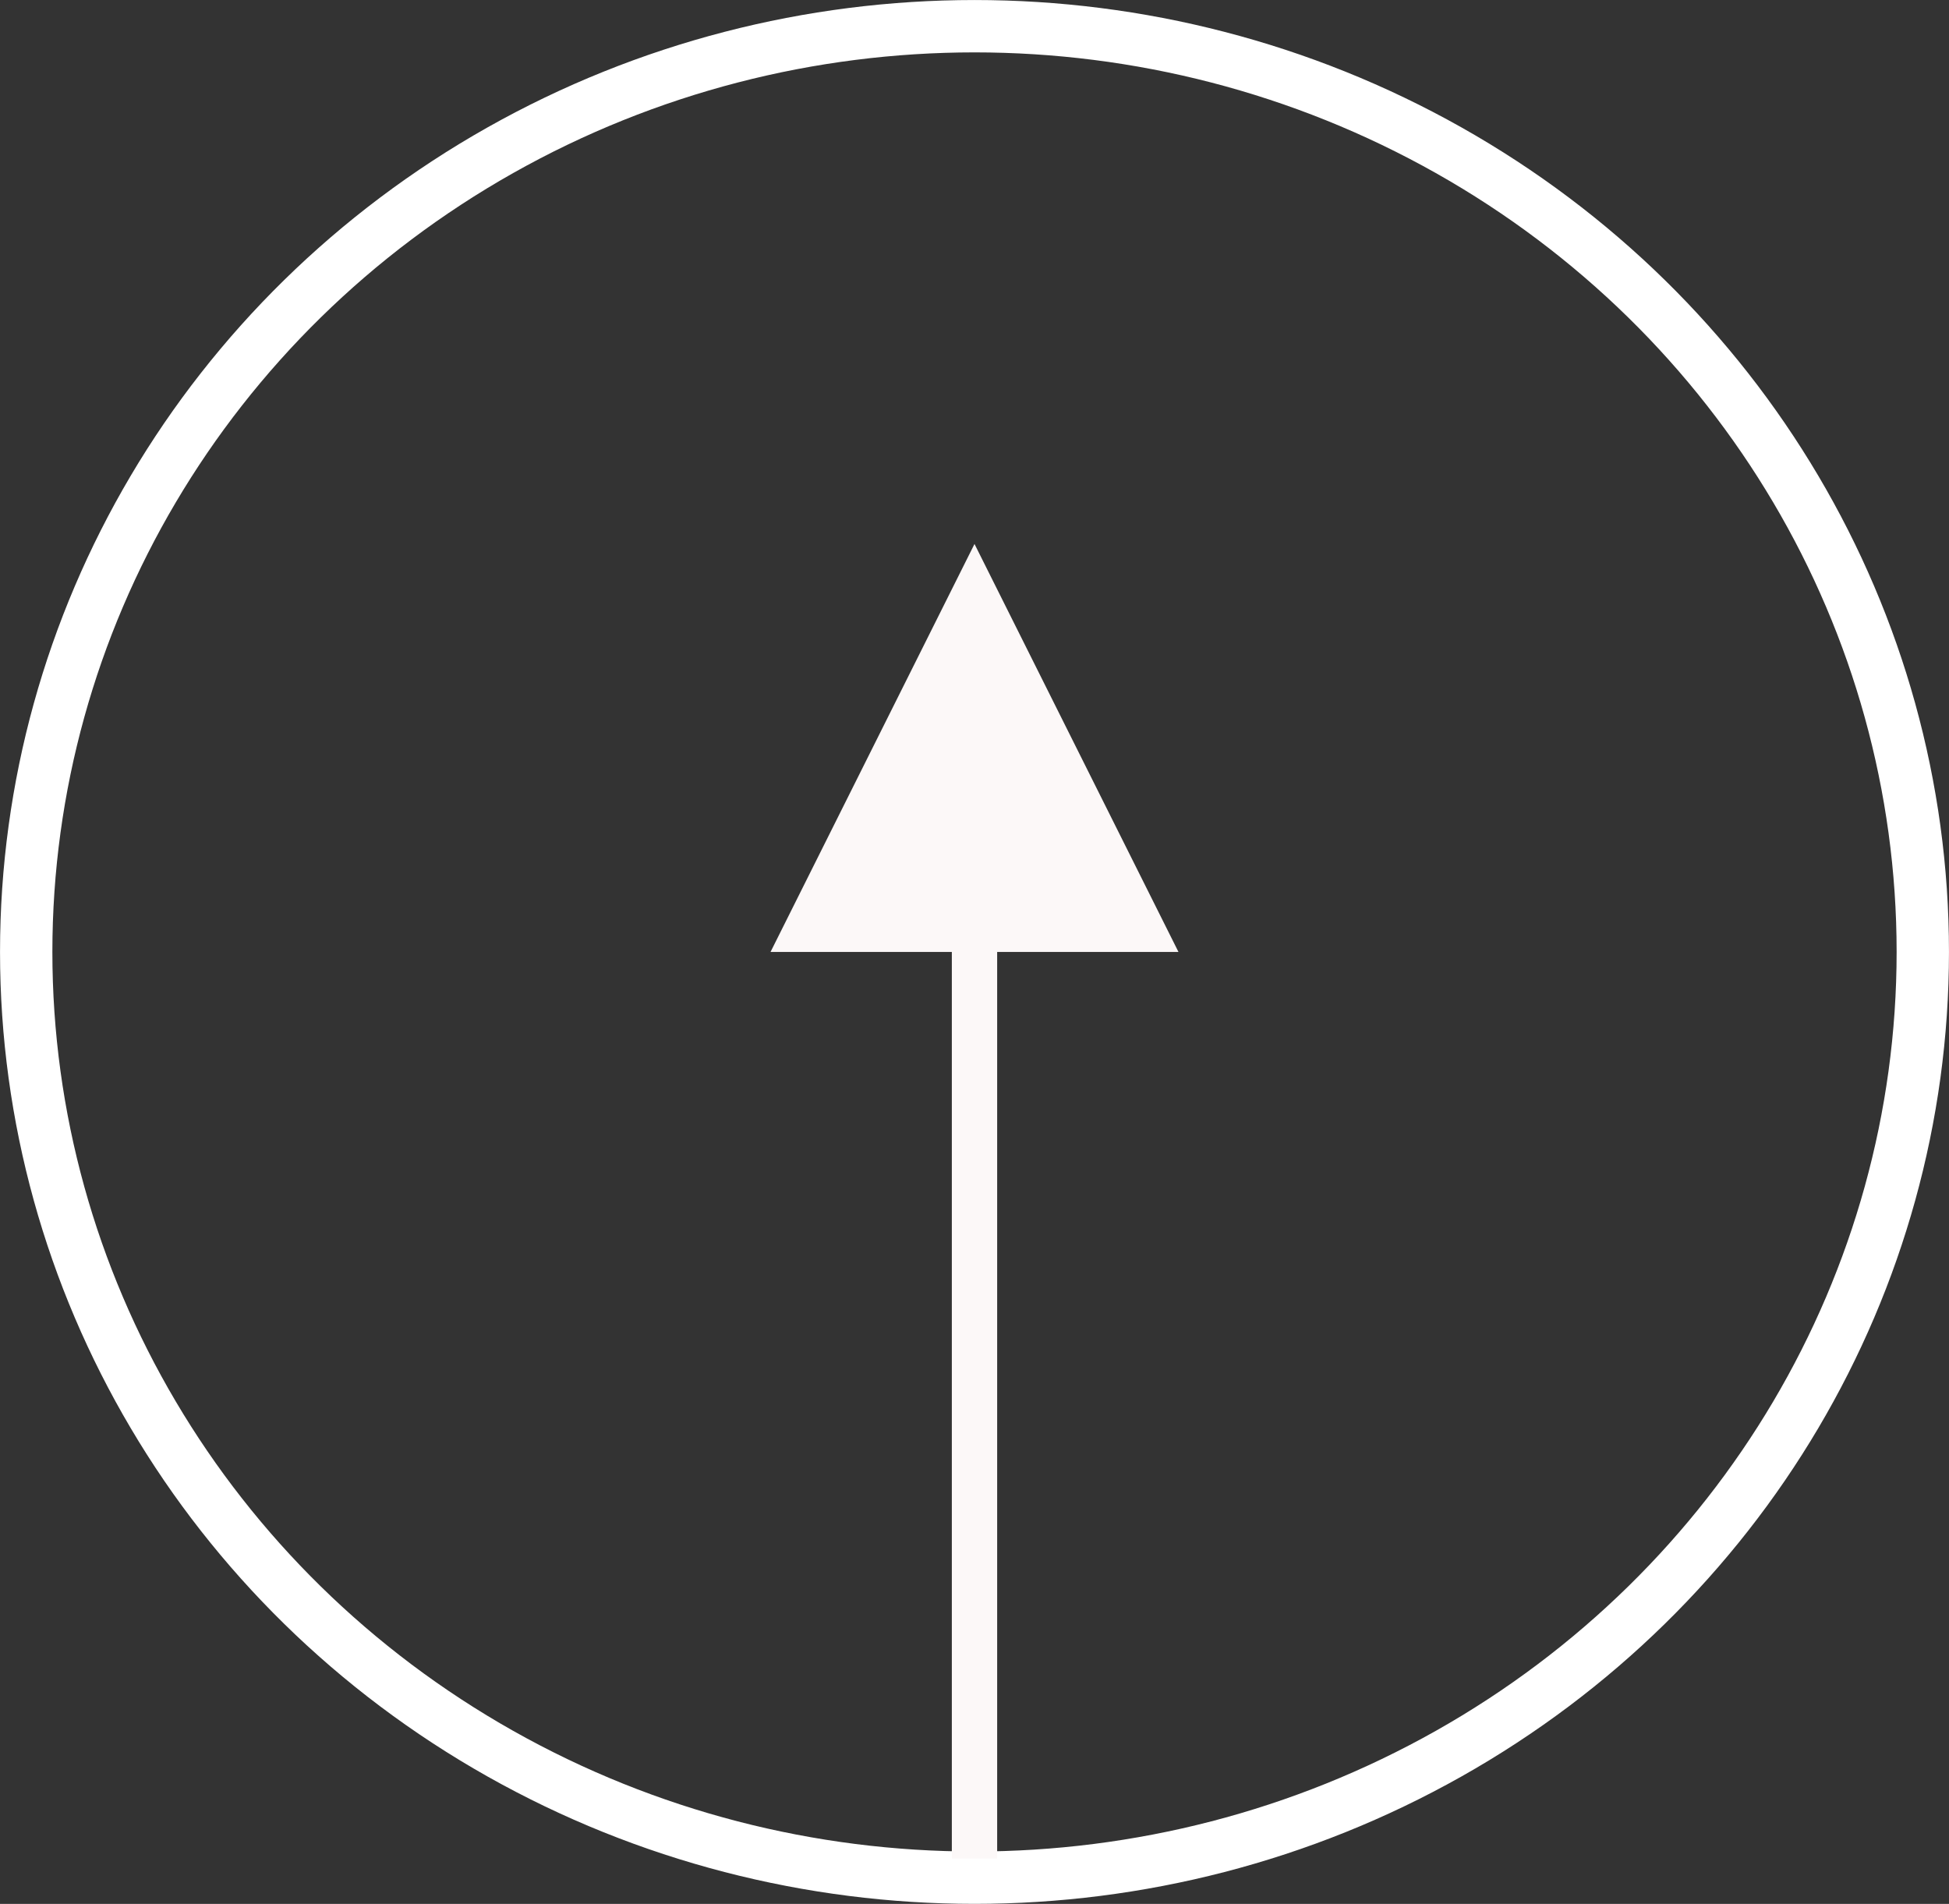 <?xml version="1.0" encoding="UTF-8"?>
<svg width="43px" height="42px" viewBox="0 0 43 42" version="1.1" xmlns="http://www.w3.org/2000/svg" xmlns:xlink="http://www.w3.org/1999/xlink">
    <rect x="0" y="0" width="43" height="42" fill="#333333" stroke="none"/>
    <title>Group 22</title>
    <g id="Page-1" stroke="none" stroke-width="1" fill="none" fill-rule="evenodd">
        <g id="Group-22">
            <ellipse id="Oval" stroke="#FFFFFF" stroke-width="1.155" cx="21.5" cy="21" rx="20.922" ry="20.422"></ellipse>
            <path id="Line-3" d="M21.5,12 L26,21 L22,21 L22,41 L21,41 L21,21 L17,21 L21.5,12 Z" fill="#FCF8F8" fill-rule="nonzero"></path>
        </g>
    </g>
</svg>
